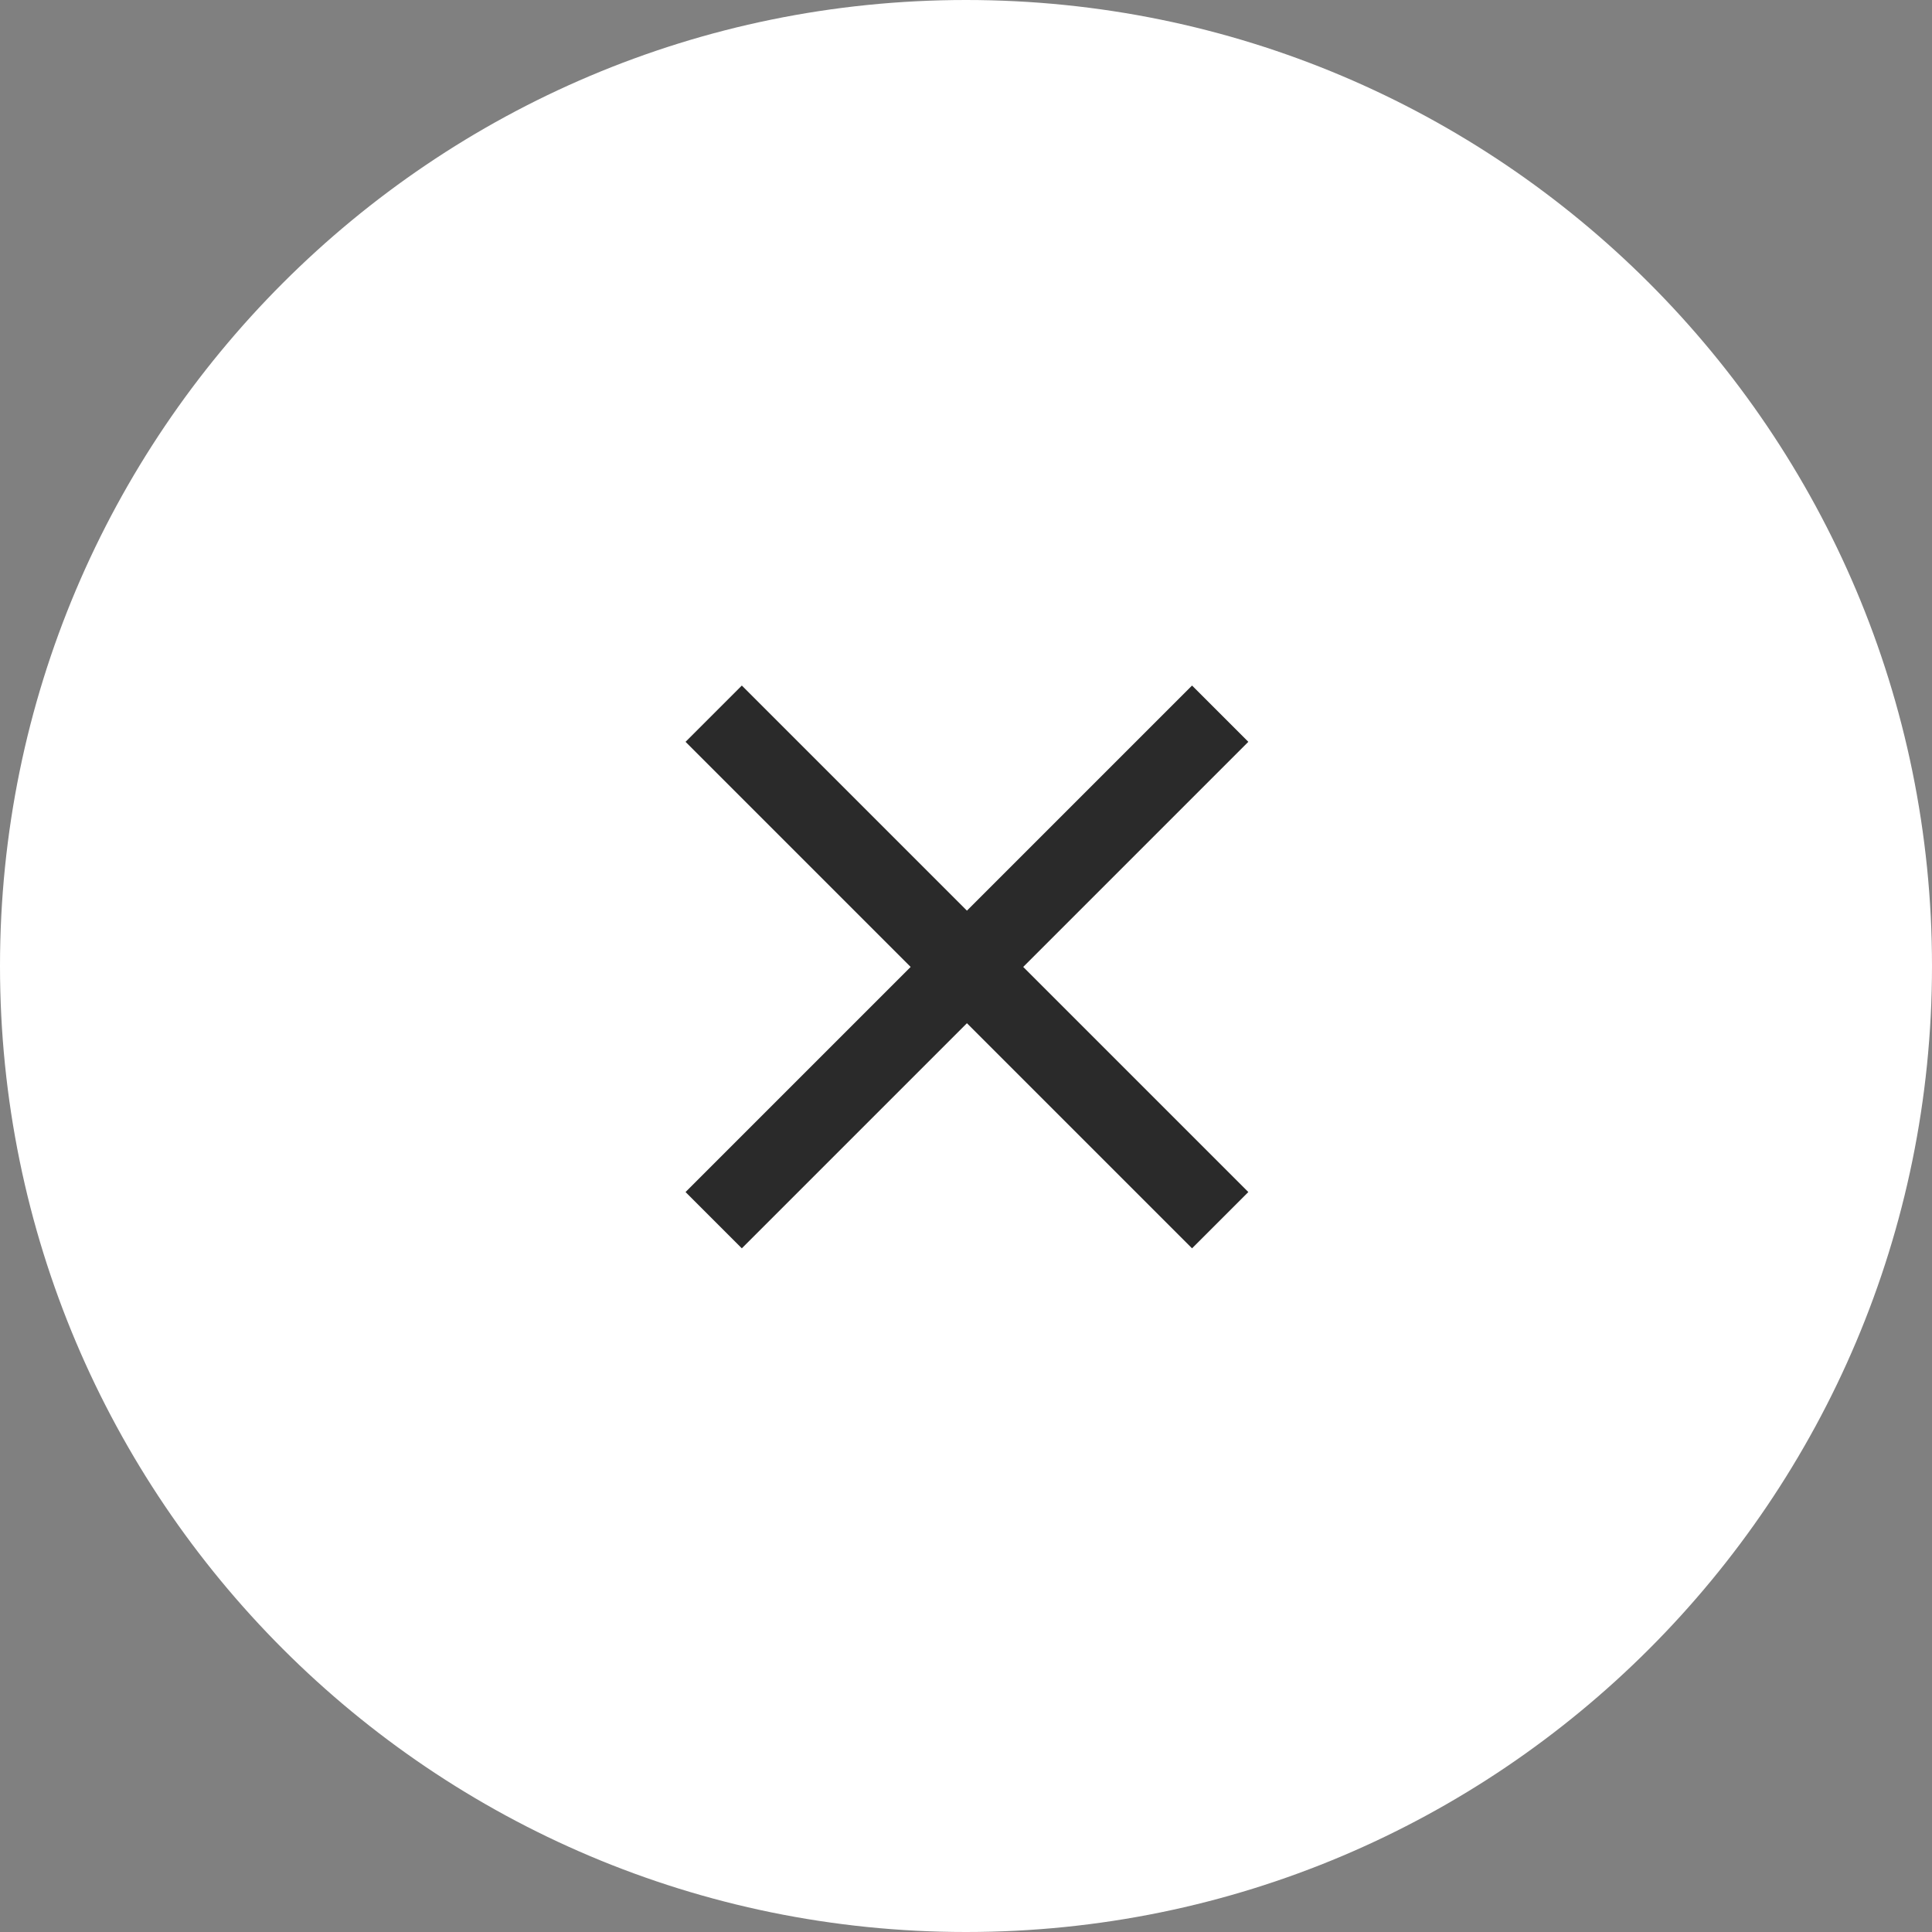 <svg xmlns="http://www.w3.org/2000/svg" width="31" height="31" viewBox="0 0 31 31"><rect x="0" y="0" width="31" height="31" fill="#808080" stroke="none"/><g><g><path fill="#fff" d="M0 15.5C0 6.94 6.94 0 15.5 0 24.06 0 31 6.94 31 15.5 31 24.06 24.06 31 15.5 31 6.94 31 0 24.06 0 15.5z"/></g><g><g><g><path fill="#2a2a2a" d="M20.03 11.903L19.127 11l-3.612 3.612L11.903 11l-.903.903 3.612 3.612L11 19.127l.903.903 3.612-3.612 3.612 3.612.903-.903-3.612-3.612z"/></g></g></g></g></svg>